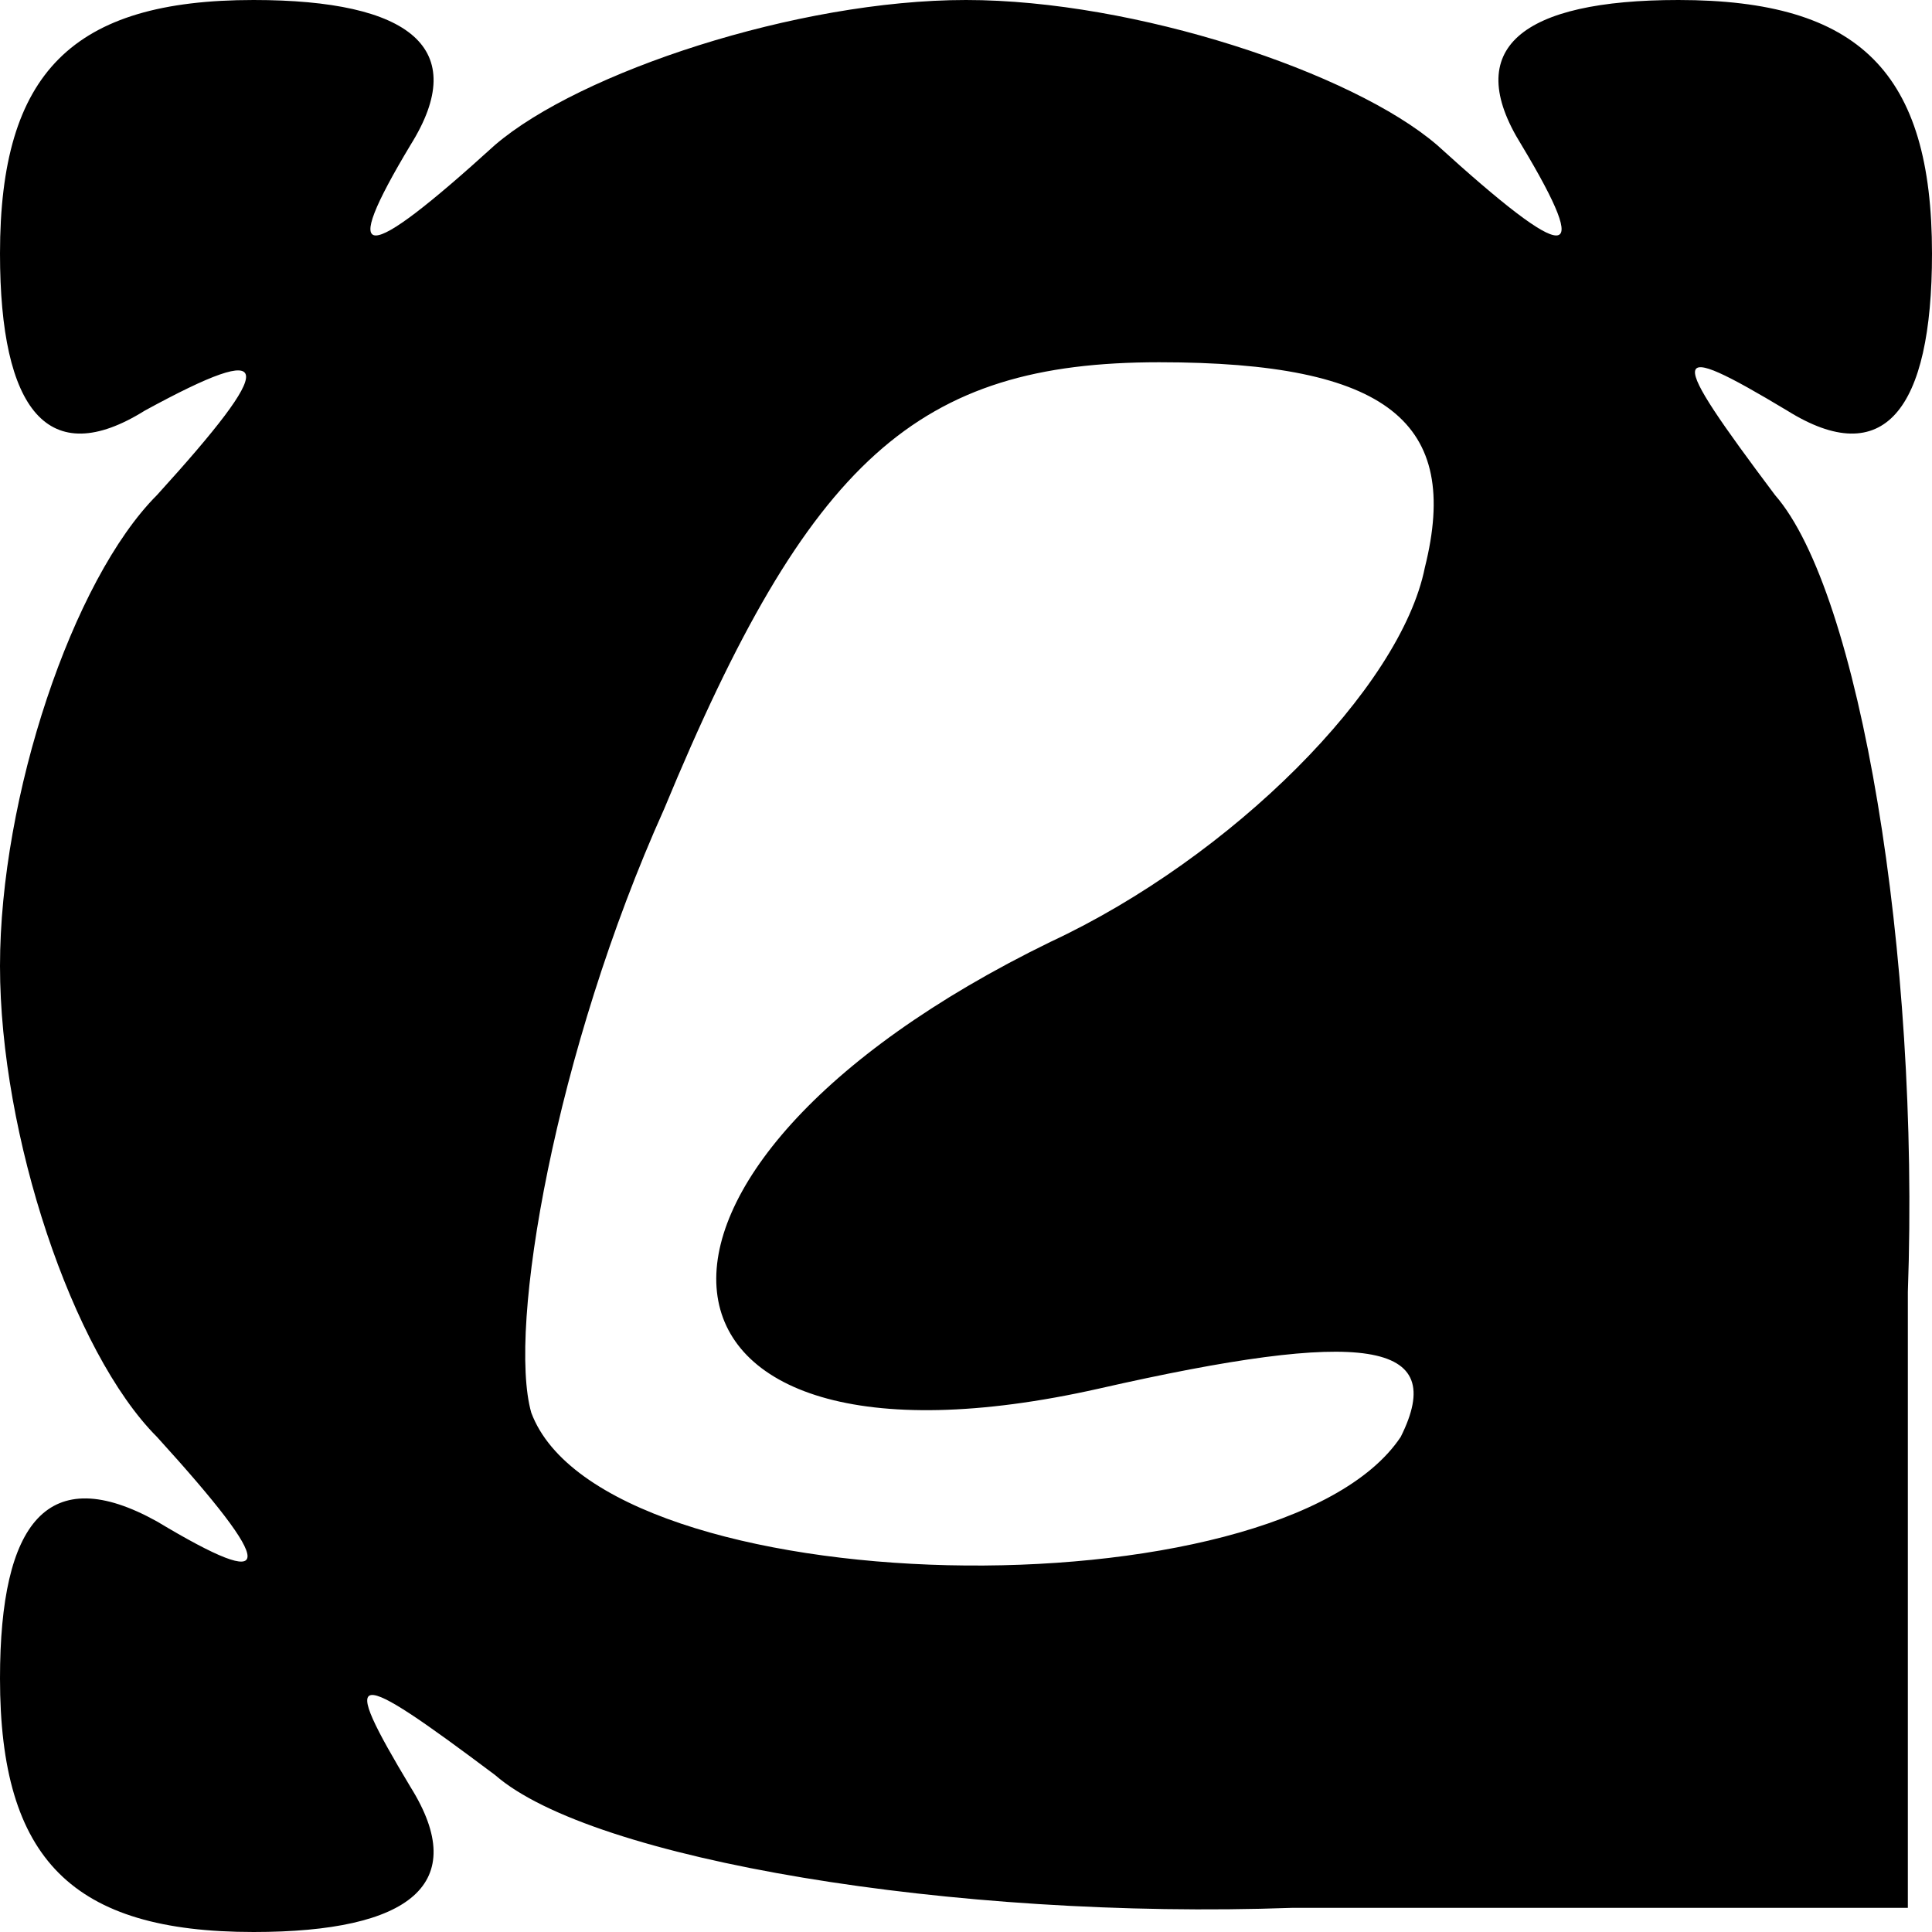 <?xml version="1.0" standalone="no"?>
<!DOCTYPE svg PUBLIC "-//W3C//DTD SVG 20010904//EN"
 "http://www.w3.org/TR/2001/REC-SVG-20010904/DTD/svg10.dtd">
<svg version="1.0" xmlns="http://www.w3.org/2000/svg"
 width="16pt" height="16pt" viewBox="0 0 16 16"
 preserveAspectRatio="xMidYMid meet">

<g transform="translate(0,16) scale(0.1,-0.1)"
fill="#000000" stroke="none">
<path d="M0 139 c0 -13 4 -18 12 -13 11 6 11 4 1 -7 -7 -7 -13 -25 -13 -39 0
-14 6 -32 13 -39 10 -11 10 -13 0 -7 -9 5 -13 0 -13 -13 0 -15 6 -21 21 -21
13 0 18 4 13 12 -6 10 -5 10 7 1 8 -7 38 -12 66 -11 l51 0 0 51 c1 28 -4 58
-11 66 -9 12 -9 13 1 7 8 -5 12 0 12 13 0 15 -6 21 -21 21 -13 0 -18 -4 -13
-12 6 -10 4 -10 -7 0 -7 6 -25 12 -39 12 -14 0 -32 -6 -39 -12 -11 -10 -13
-10 -7 0 5 8 0 12 -13 12 -15 0 -21 -6 -21 -21z m118 -26 c-2 -10 -16 -24 -31
-31 -39 -19 -36 -46 4 -37 22 5 29 4 25 -4 -10 -15 -66 -14 -72 2 -2 7 2 30
11 50 12 29 21 37 41 37 19 0 25 -5 22 -17z"/>
</g>
</svg>
